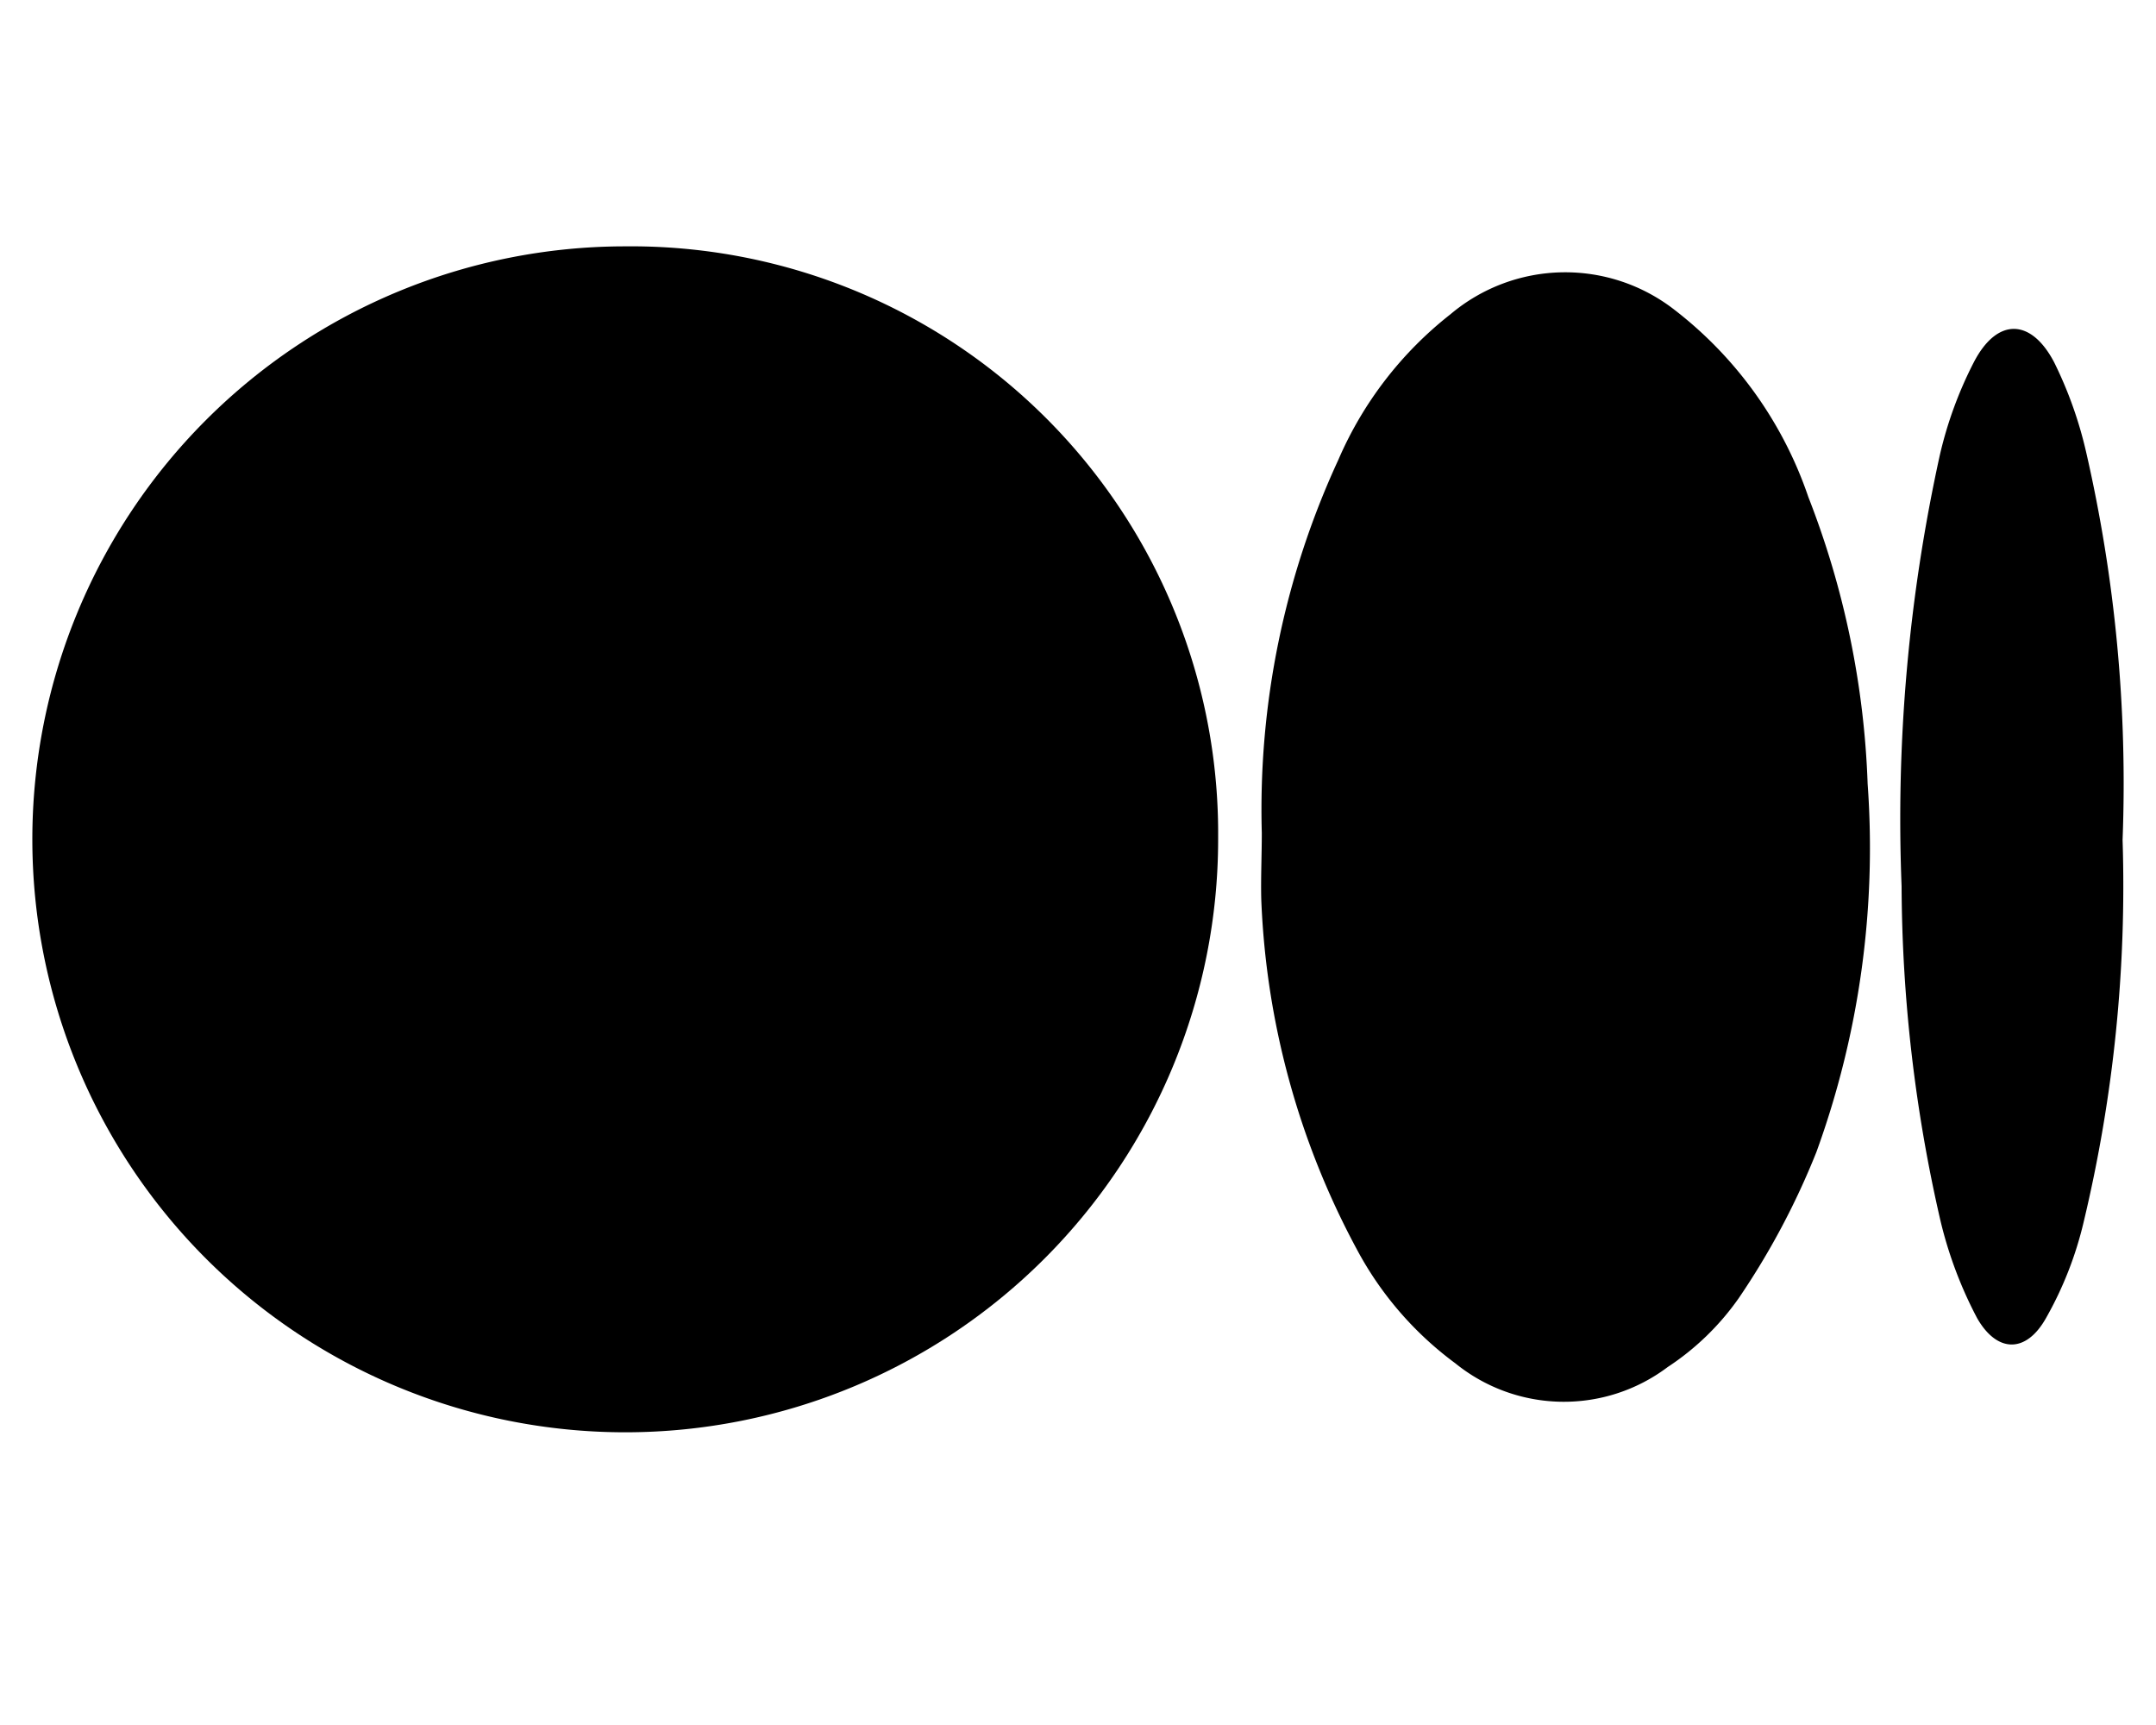 <svg id="Layer_1" data-name="Layer 1" xmlns="http://www.w3.org/2000/svg" viewBox="0 0 40 32"><defs><style>.cls-1{fill:none;stroke:#fff;stroke-miterlimit:10;}</style></defs><g id="SARhF5.tif"><g id="Group_306" data-name="Group 306"><path id="Path_6681" data-name="Path 6681" className="cls-1" d="M22.6,15.57a11,11,0,1,1-11-11h0A10.89,10.89,0,0,1,22.6,15.38Z"/><path id="Path_6682" data-name="Path 6682" className="cls-1" d="M23.41,15.45a15.46,15.46,0,0,1,1.42-6.92,6.9,6.9,0,0,1,2.08-2.7,3.3,3.3,0,0,1,4.16-.08,7.39,7.39,0,0,1,2.48,3.47,16.14,16.14,0,0,1,1.1,5.32,16.52,16.52,0,0,1-.95,6.83,14.09,14.09,0,0,1-1.44,2.71,4.88,4.88,0,0,1-1.32,1.28A3.2,3.2,0,0,1,27,25.29a6.32,6.32,0,0,1-1.83-2.12,14.89,14.89,0,0,1-1.77-6.49C23.39,16.28,23.41,15.87,23.41,15.45Z"/><path id="Path_6683" data-name="Path 6683" className="cls-1" d="M39.38,15.58a26.79,26.79,0,0,1-.72,7.08,6.73,6.73,0,0,1-.7,1.79c-.37.66-.91.65-1.28,0A7.68,7.68,0,0,1,36,22.64a28.08,28.08,0,0,1-.72-6.2,31.39,31.39,0,0,1,.71-8,7.38,7.38,0,0,1,.63-1.72c.43-.83,1.06-.82,1.49,0a7.56,7.56,0,0,1,.59,1.65A27.46,27.46,0,0,1,39.38,15.58Z"/></g></g></svg>
